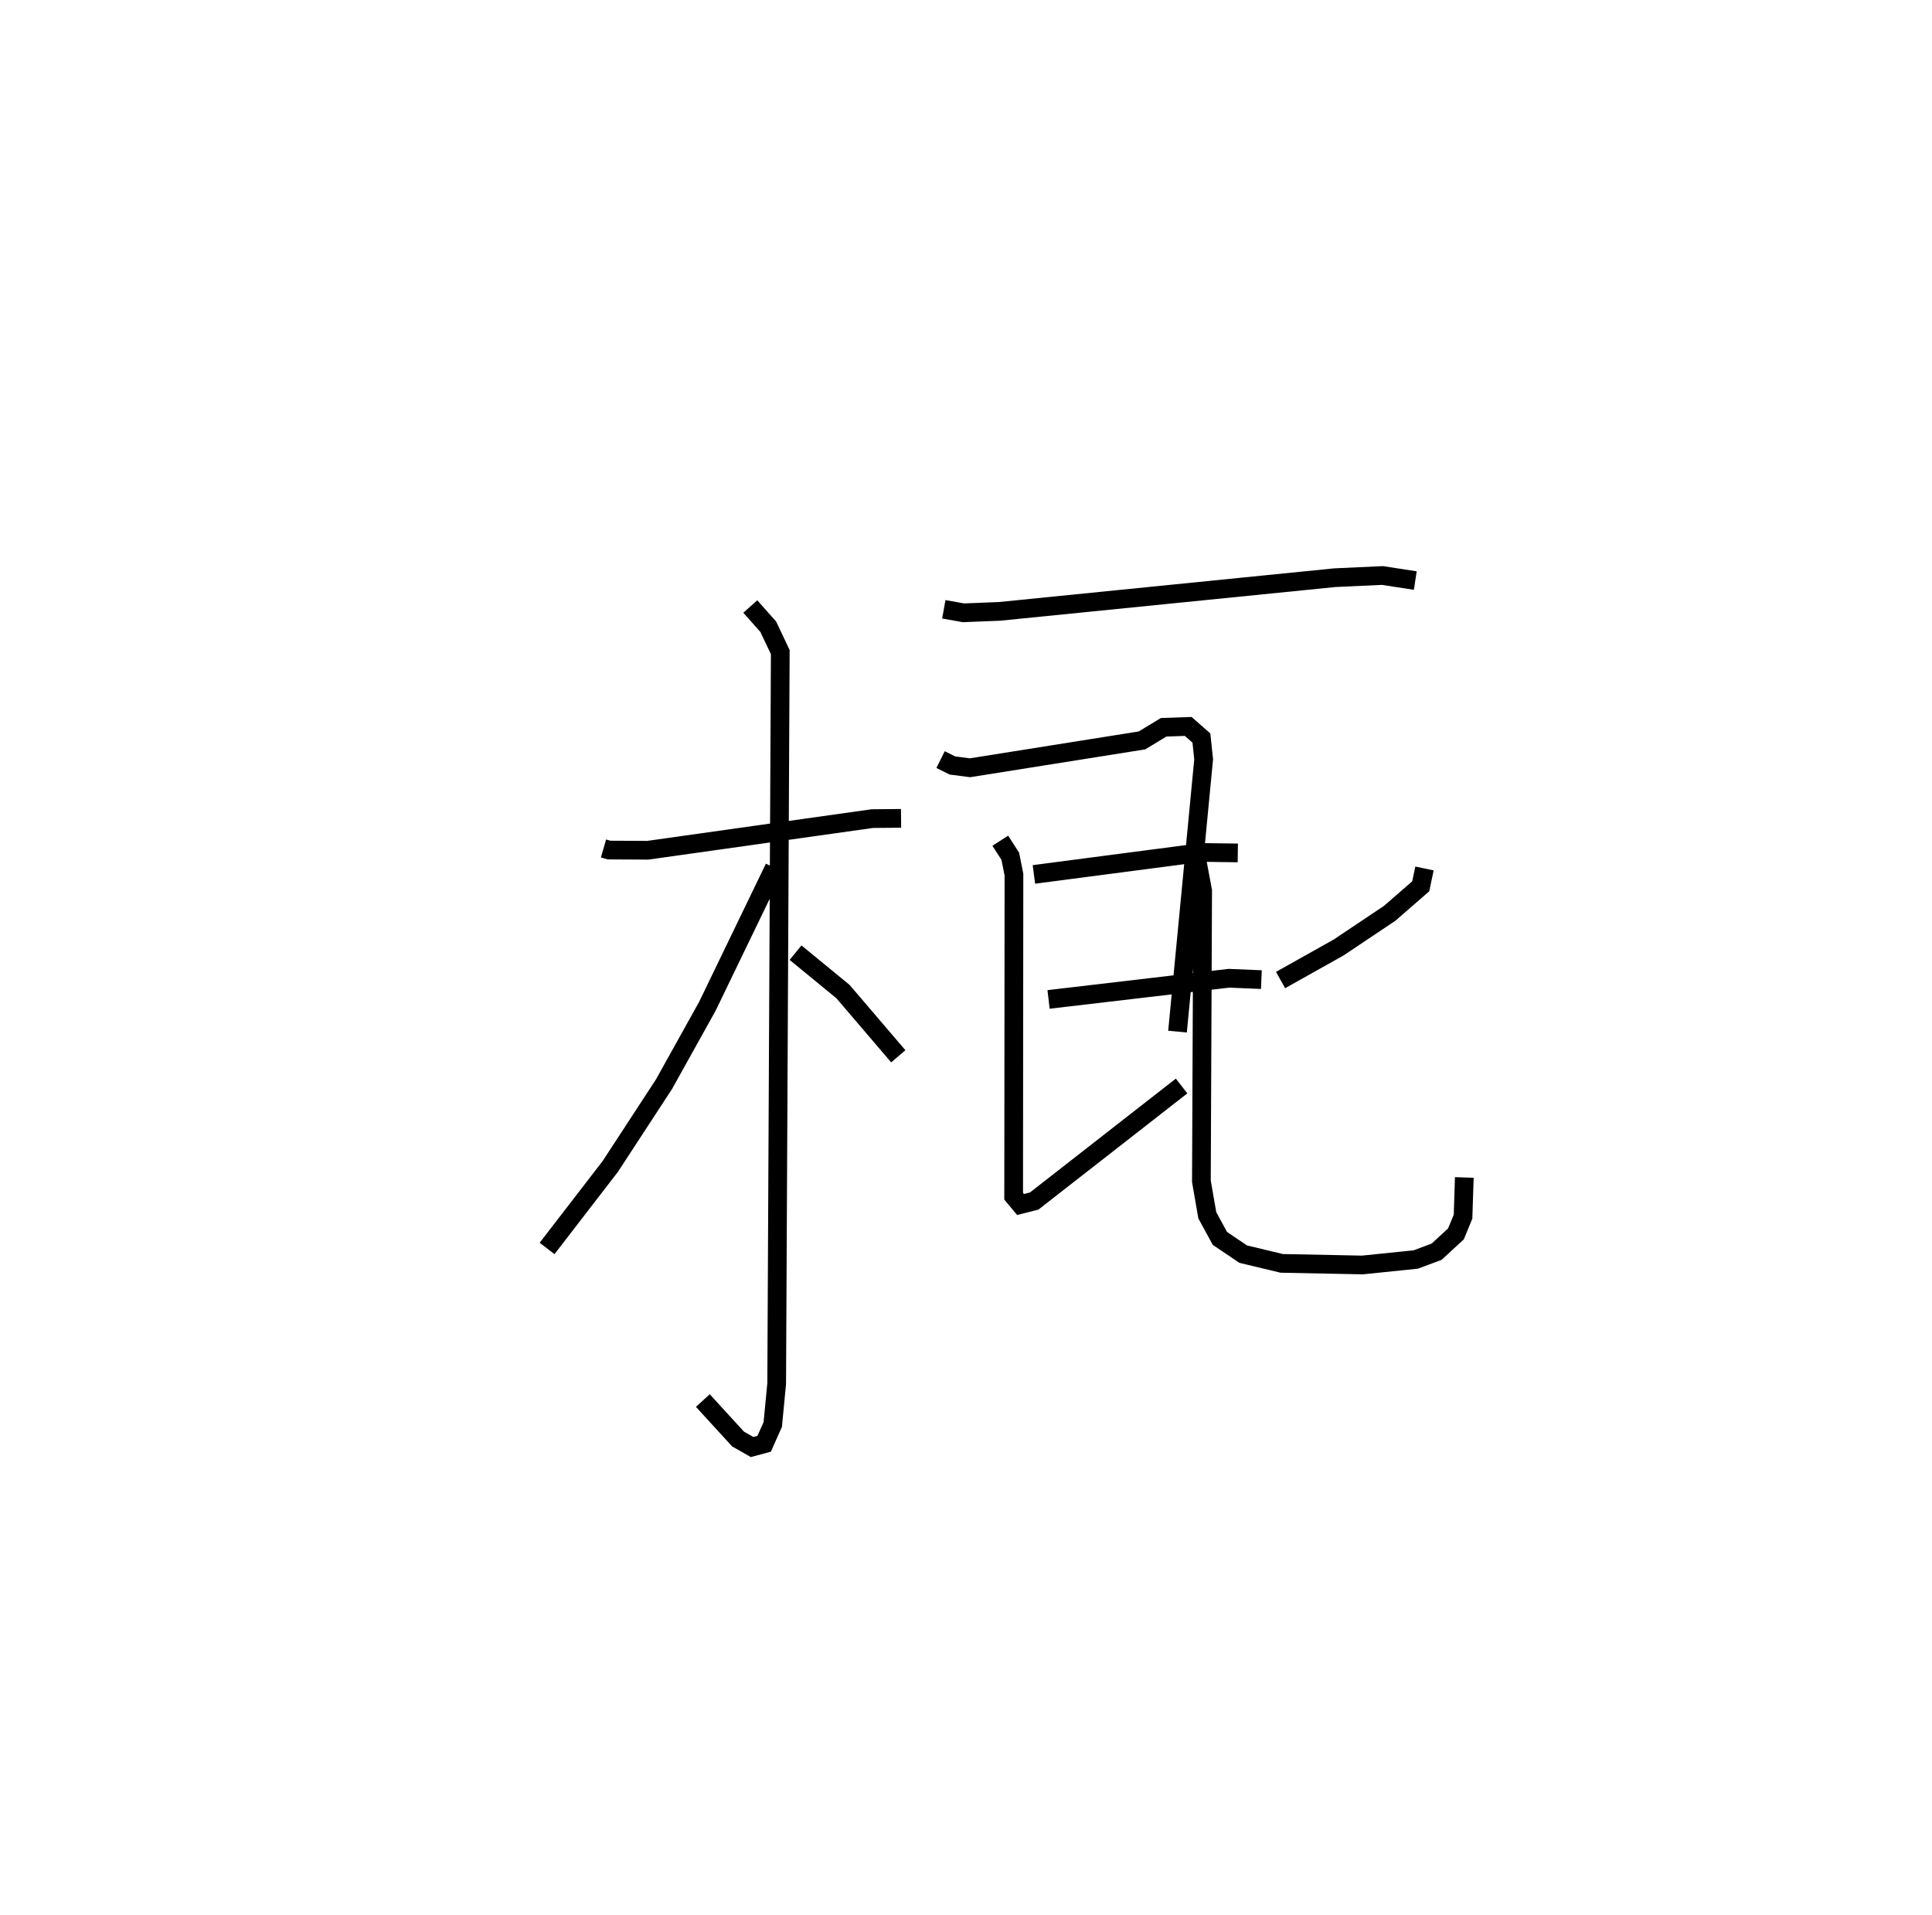 <?xml version="1.0" encoding="utf-8" ?>
<svg baseProfile="full" height="102.347" version="1.1" width="103.268" xmlns="http://www.w3.org/2000/svg" xmlns:ev="http://www.w3.org/2001/xml-events" xmlns:xlink="http://www.w3.org/1999/xlink"><defs /><rect fill="white" height="102.347" width="103.268" x="0" y="0" /><path d="M25,25 m0.0,0.0 m7.258,20.351 l0.295,0.086 2.072,0.01 l11.999,-1.691 1.539,-0.014 m-8.058,-11.323 l0.959,1.081 0.643,1.355 l-0.192,39.099 -0.21,2.187 l-0.46,1.032 -0.645,0.172 l-0.75,-0.427 -1.882,-2.057 m3.821,-28.481 l-3.58,7.409 -2.315,4.159 l-2.87,4.395 -3.382,4.388 m13.281,-15.81 l2.536,2.08 2.956,3.459 m2.433,-23.893 l1.048,0.188 1.937,-0.077 l17.917,-1.8 2.541,-0.117 l1.758,0.27 m-25.374,9.57 l0.631,0.314 0.942,0.123 l9.192,-1.462 1.159,-0.702 l1.312,-0.045 0.706,0.62 l0.12,1.137 -1.397,14.555 m-7.676,-8.402 l8.976,-1.175 1.922,0.026 m-10.115,7.831 l9.642,-1.132 1.733,0.073 m-13.956,-7.424 l0.536,0.831 0.195,0.983 l-0.016,17.188 0.369,0.442 l0.729,-0.185 7.878,-6.149 m12.984,-11.627 l-0.201,0.953 -1.657,1.442 l-2.729,1.827 -3.106,1.742 m-5.192,-7.014 l0.737,0.694 0.29,1.549 l-0.067,15.528 0.316,1.817 l0.674,1.236 1.241,0.839 l2.062,0.495 4.313,0.086 l2.854,-0.293 1.114,-0.417 l1.032,-0.953 0.379,-0.919 l0.068,-2.096 " fill="none" stroke="black" stroke-width="1" /></svg>
